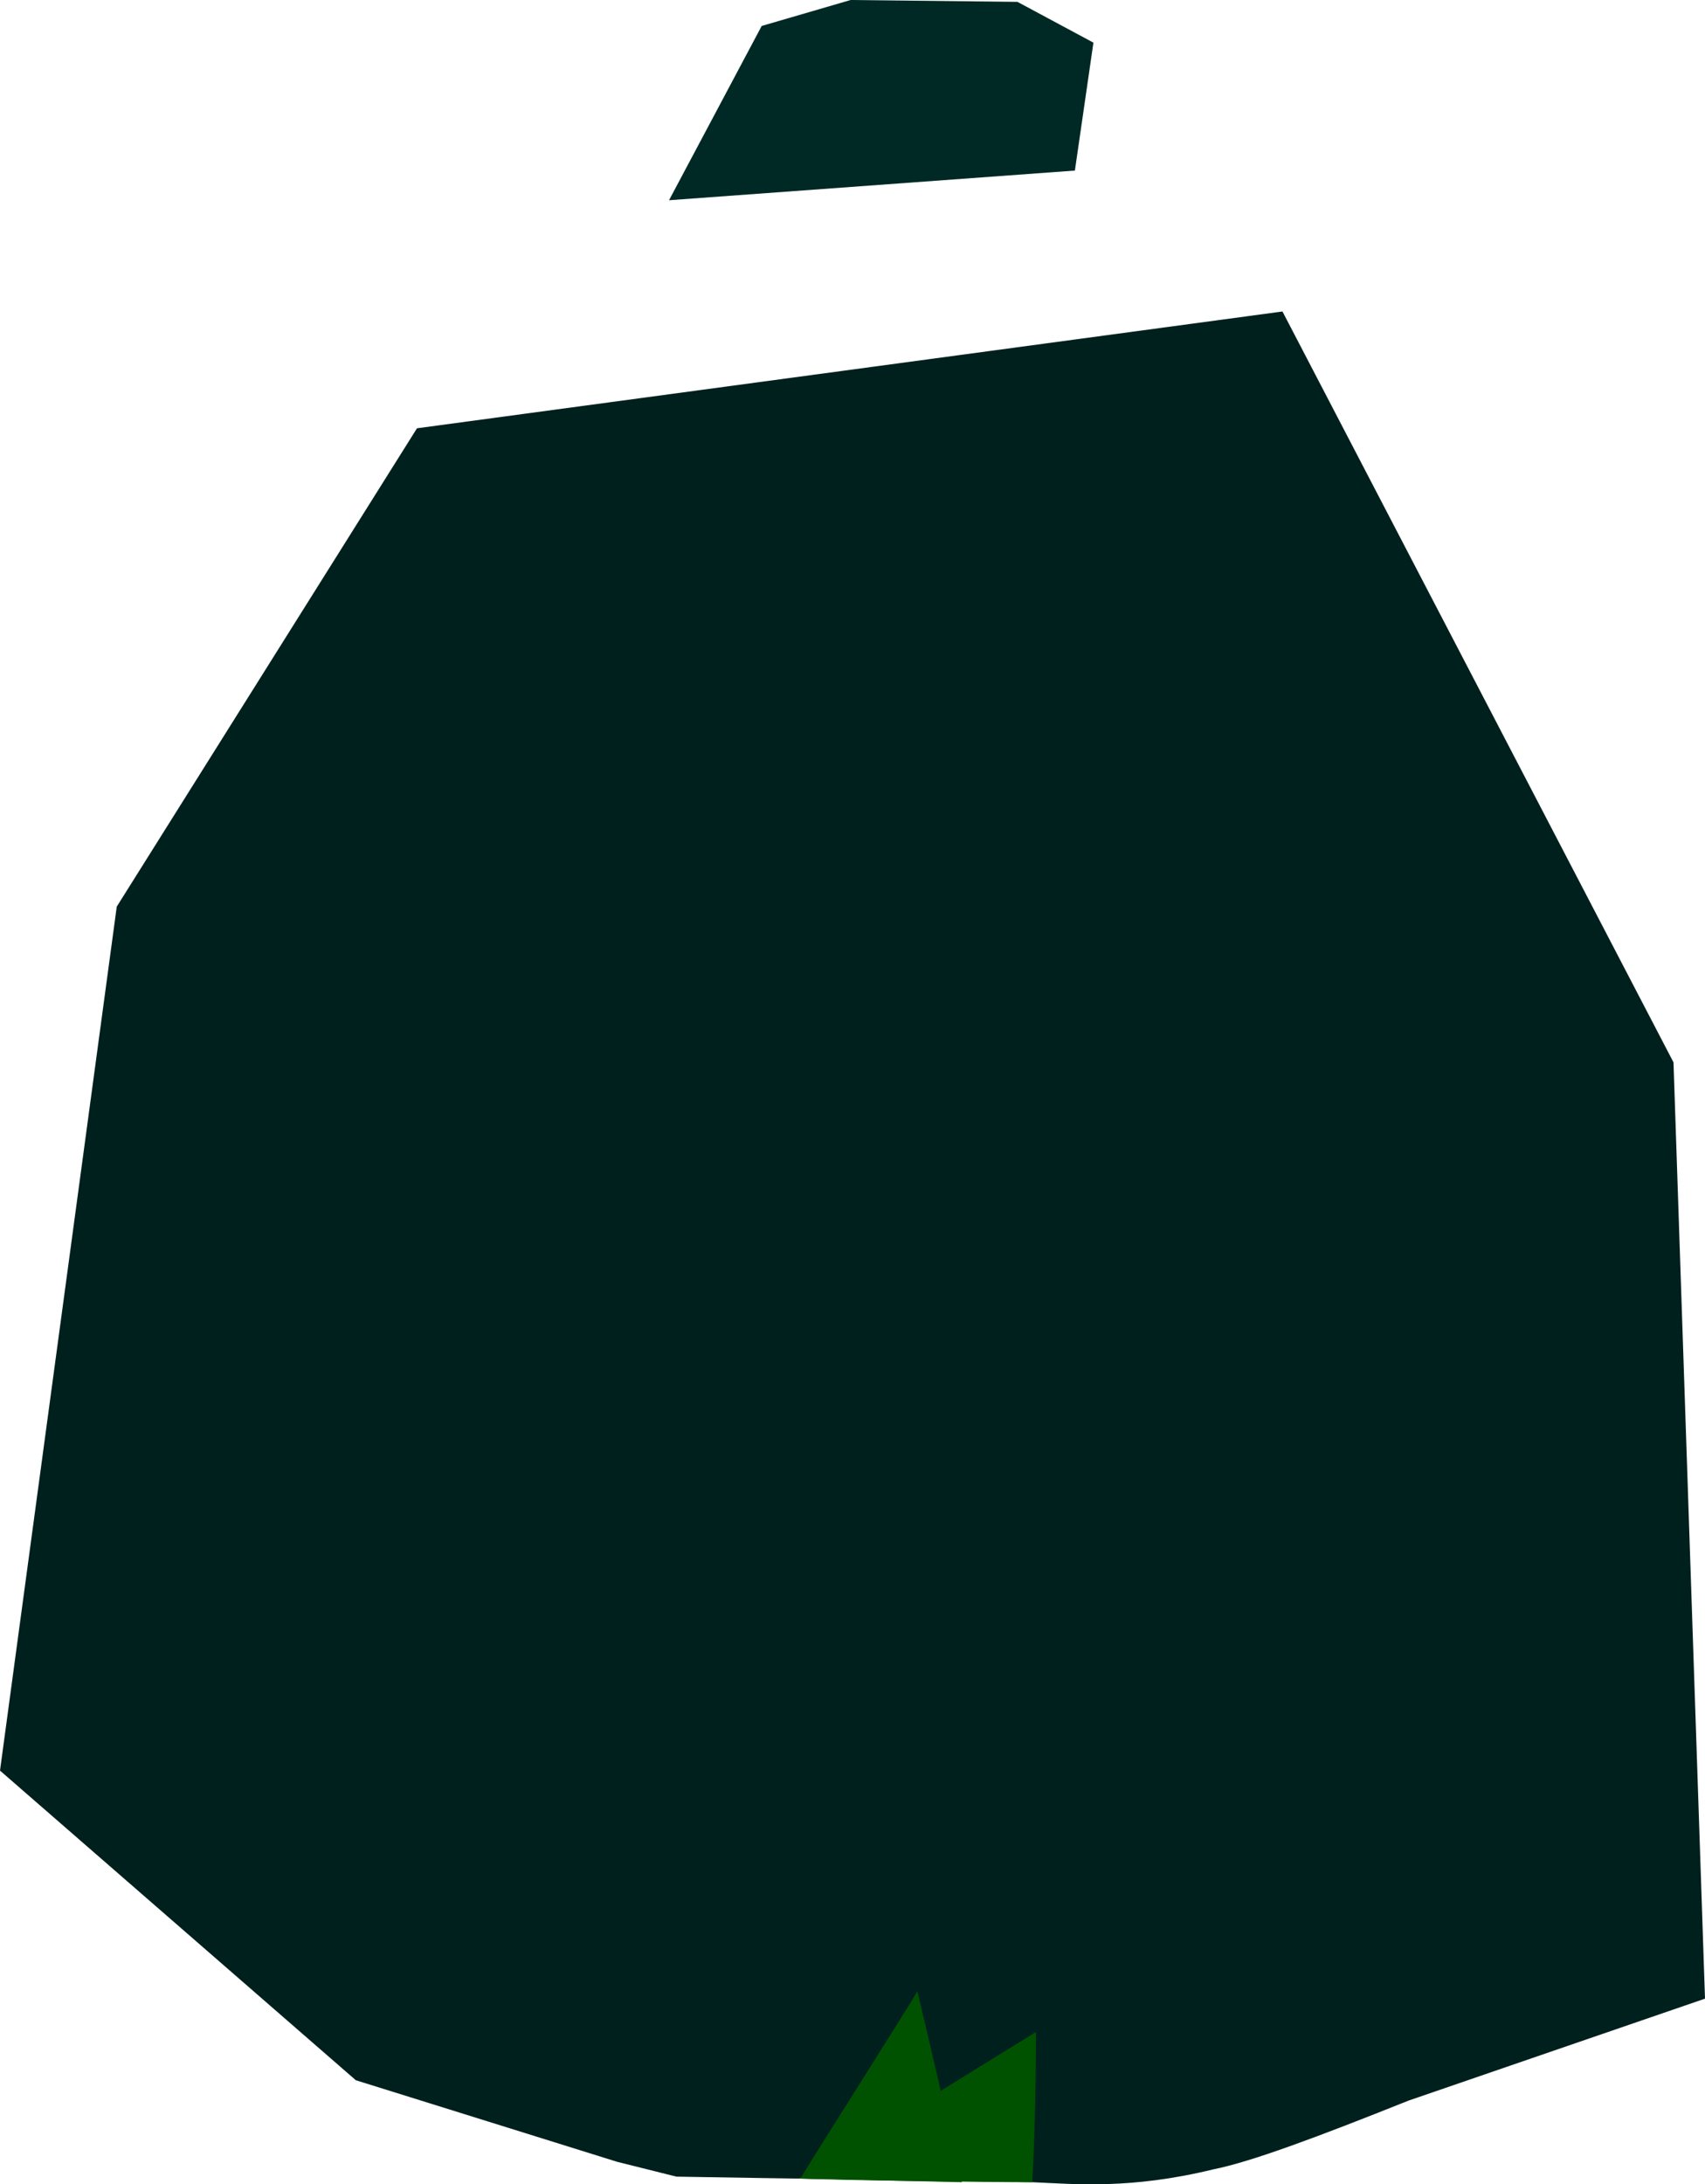 <?xml version="1.0" encoding="UTF-8" standalone="no"?>
<svg
   width="920"
   height="1178.136"
   viewBox="0 0 920 1178.136"
   version="1.1"
   id="svg11"
   sodipodi:docname="cb-layer-0247.svg"
   xmlns:inkscape="http://www.inkscape.org/namespaces/inkscape"
   xmlns:sodipodi="http://sodipodi.sourceforge.net/DTD/sodipodi-0.dtd"
   xmlns="http://www.w3.org/2000/svg"
   xmlns:svg="http://www.w3.org/2000/svg">
  <sodipodi:namedview
     id="namedview13"
     pagecolor="#ffffff"
     bordercolor="#666666"
     borderopacity="1.0"
     inkscape:pageshadow="2"
     inkscape:pageopacity="0.0"
     inkscape:pagecheckerboard="0" />
  <defs
     id="defs2" />
  <g
     id="id-73563">
    <polygon
       points="549,1 590,23 580,92 361,108 411,14 459,0 "
       fill="#002925"
       id="id-73564" />
    <path
       d="m 557,1177 c -54,-1 -137,-2 -192,-3 L 333,1166 192,1122 0,955 63,489 225,231 l 467,-63 211,405 17,505 -160,55 c -50,20 -85,33 -105,37 -45,11 -75,8 -98,7 z"
       fill="#00201e"
       id="id-73565" />
    <path
       d="m 519,1177 -87,-2 c 0,-1 63,-100 63,-101 6,25 18,77 24,103 z"
       fill="#005200"
       id="path6" />
    <path
       d="m 557,1177 c -25,0 -100,-1 -126,-2 31,-19 97,-60 128,-79 0,48 -2,81 -2,81 z"
       fill="#005200"
       id="path8" />
  </g>
</svg>
